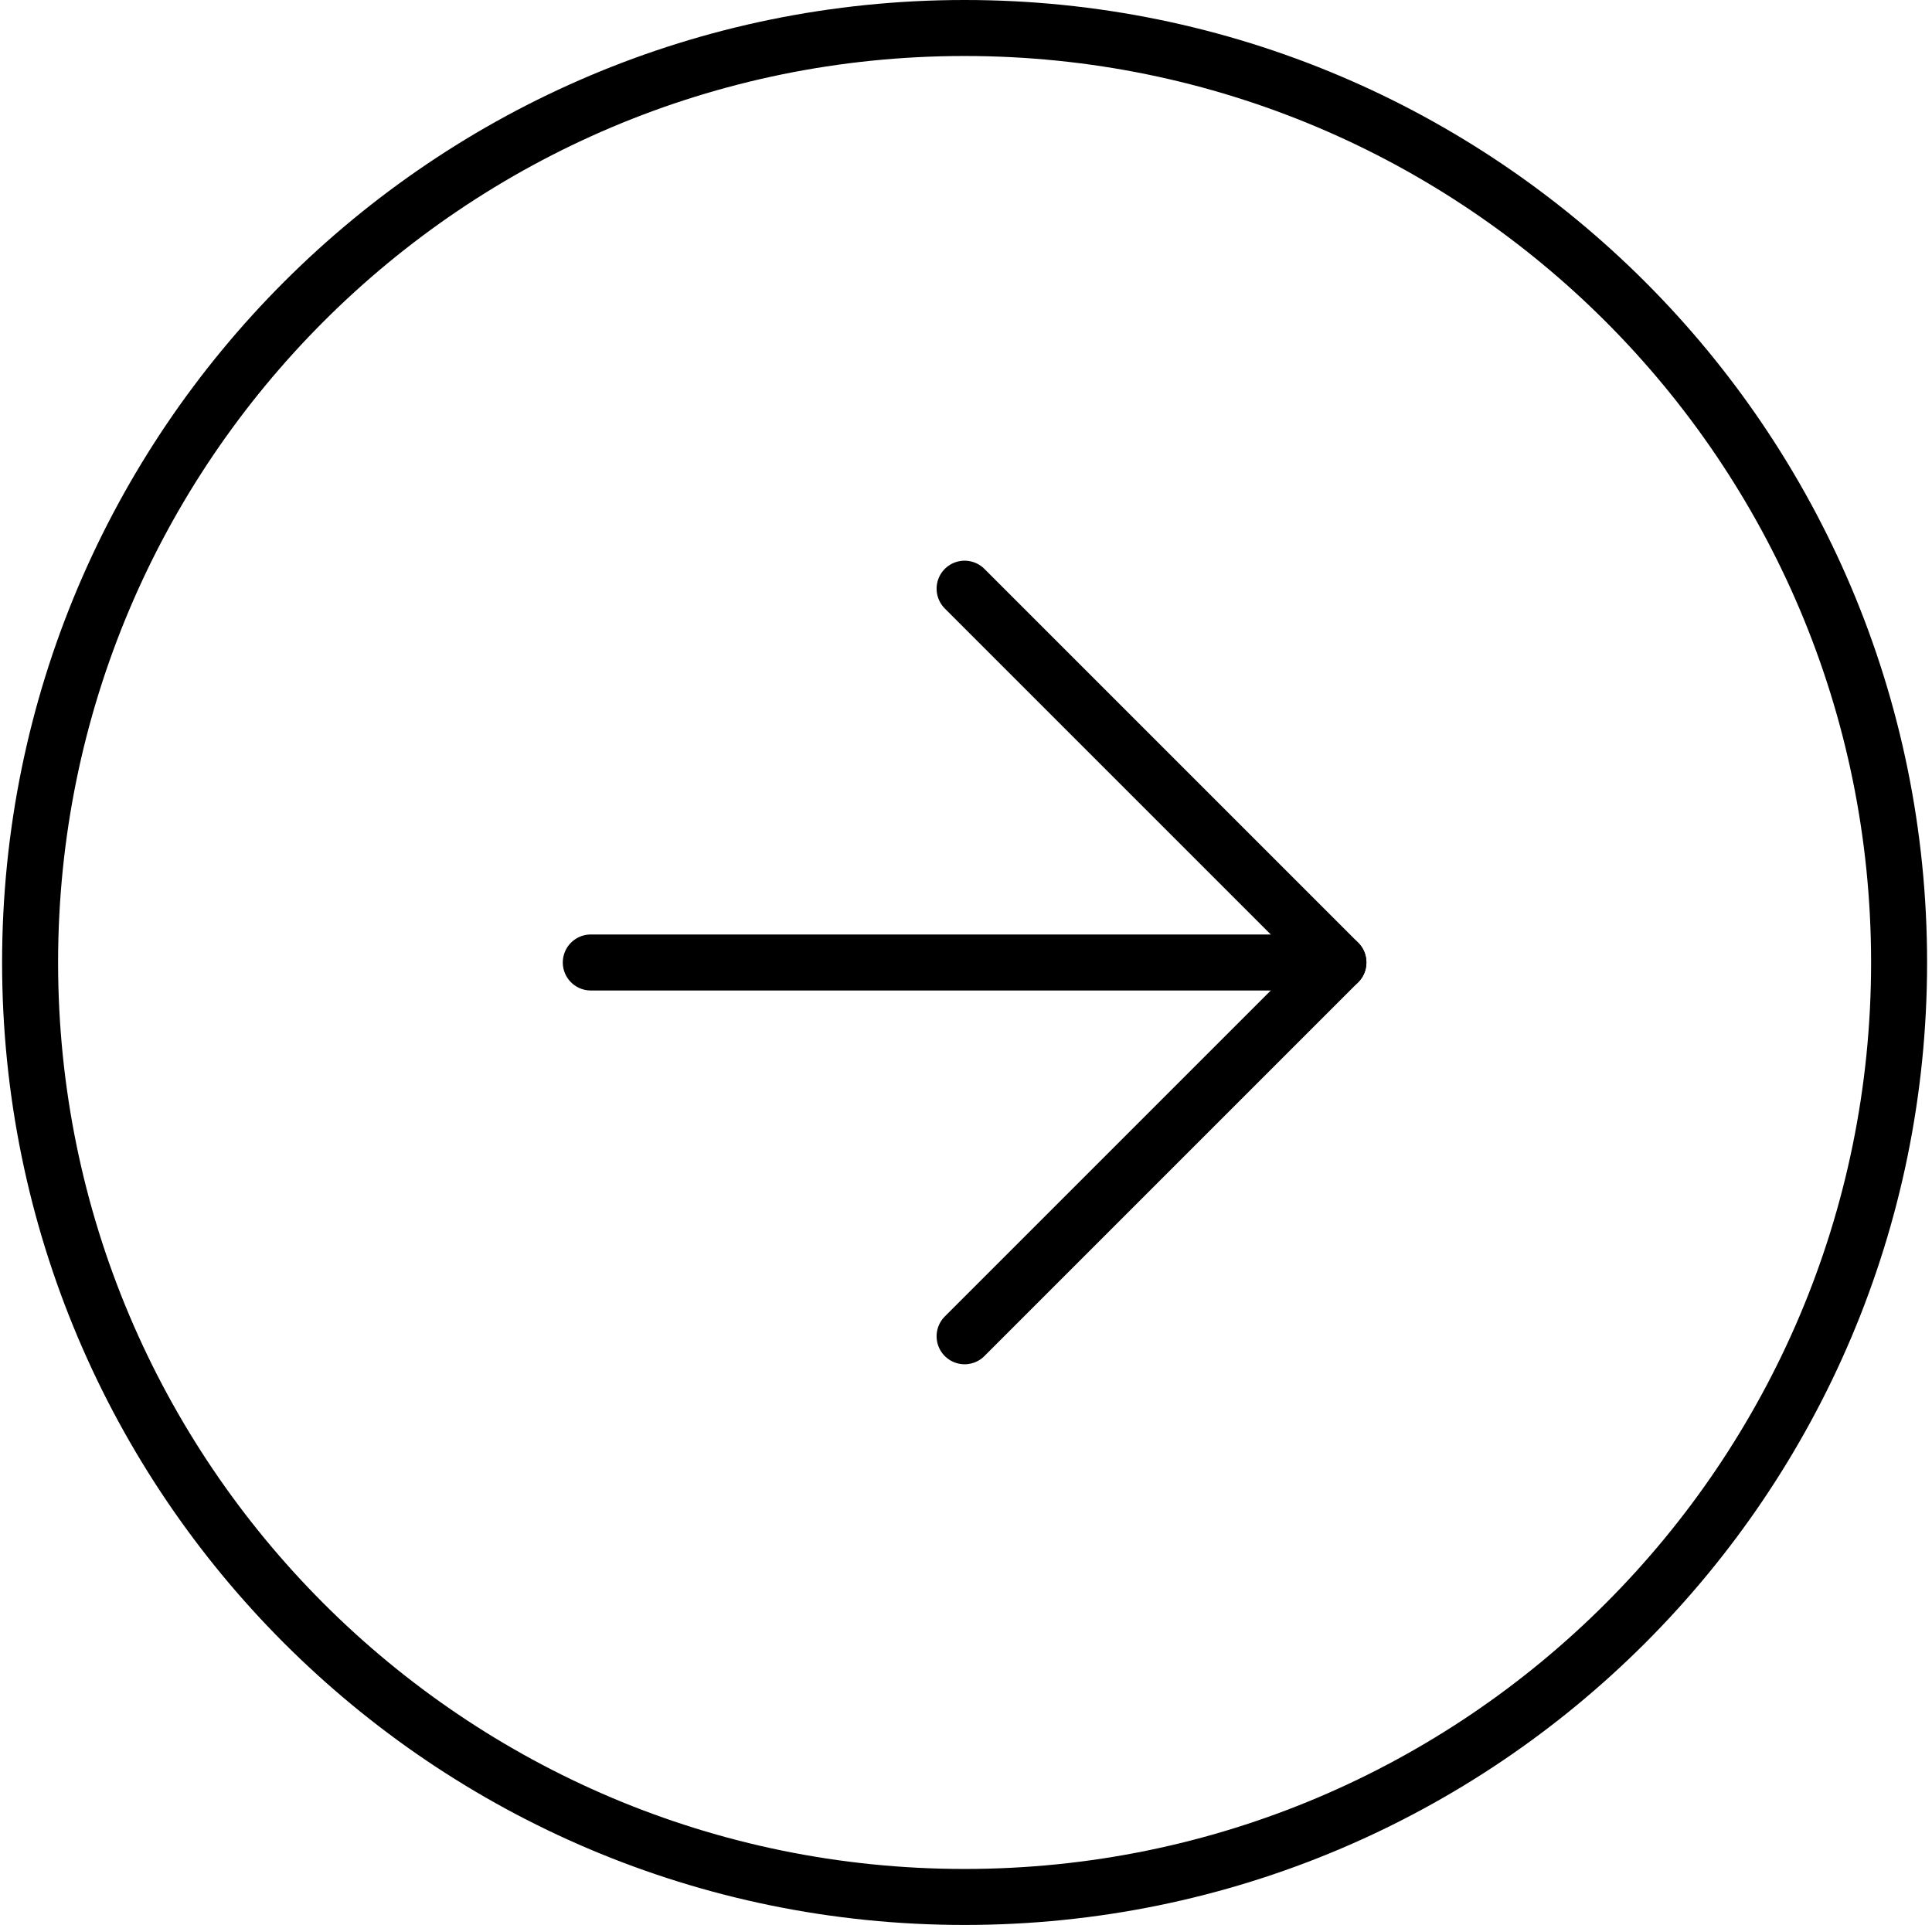 <svg width="276" height="275" viewBox="0 0 276 275" fill="none" xmlns="http://www.w3.org/2000/svg">
<path d="M271.299 137.5C271.299 63.77 211.529 4 137.799 4C64.069 4 4.299 63.77 4.299 137.5C4.299 211.23 64.069 271 137.799 271C211.529 271 271.299 211.23 271.299 137.5Z" stroke="black" stroke-width="8" stroke-linecap="round" stroke-linejoin="round"/>
<path d="M84.399 137.5L191.199 137.5" stroke="black" stroke-width="8" stroke-linecap="round" stroke-linejoin="round"/>
<path d="M137.799 190.9L191.199 137.5L137.799 84.1" stroke="black" stroke-width="8" stroke-linecap="round" stroke-linejoin="round"/>
</svg>
